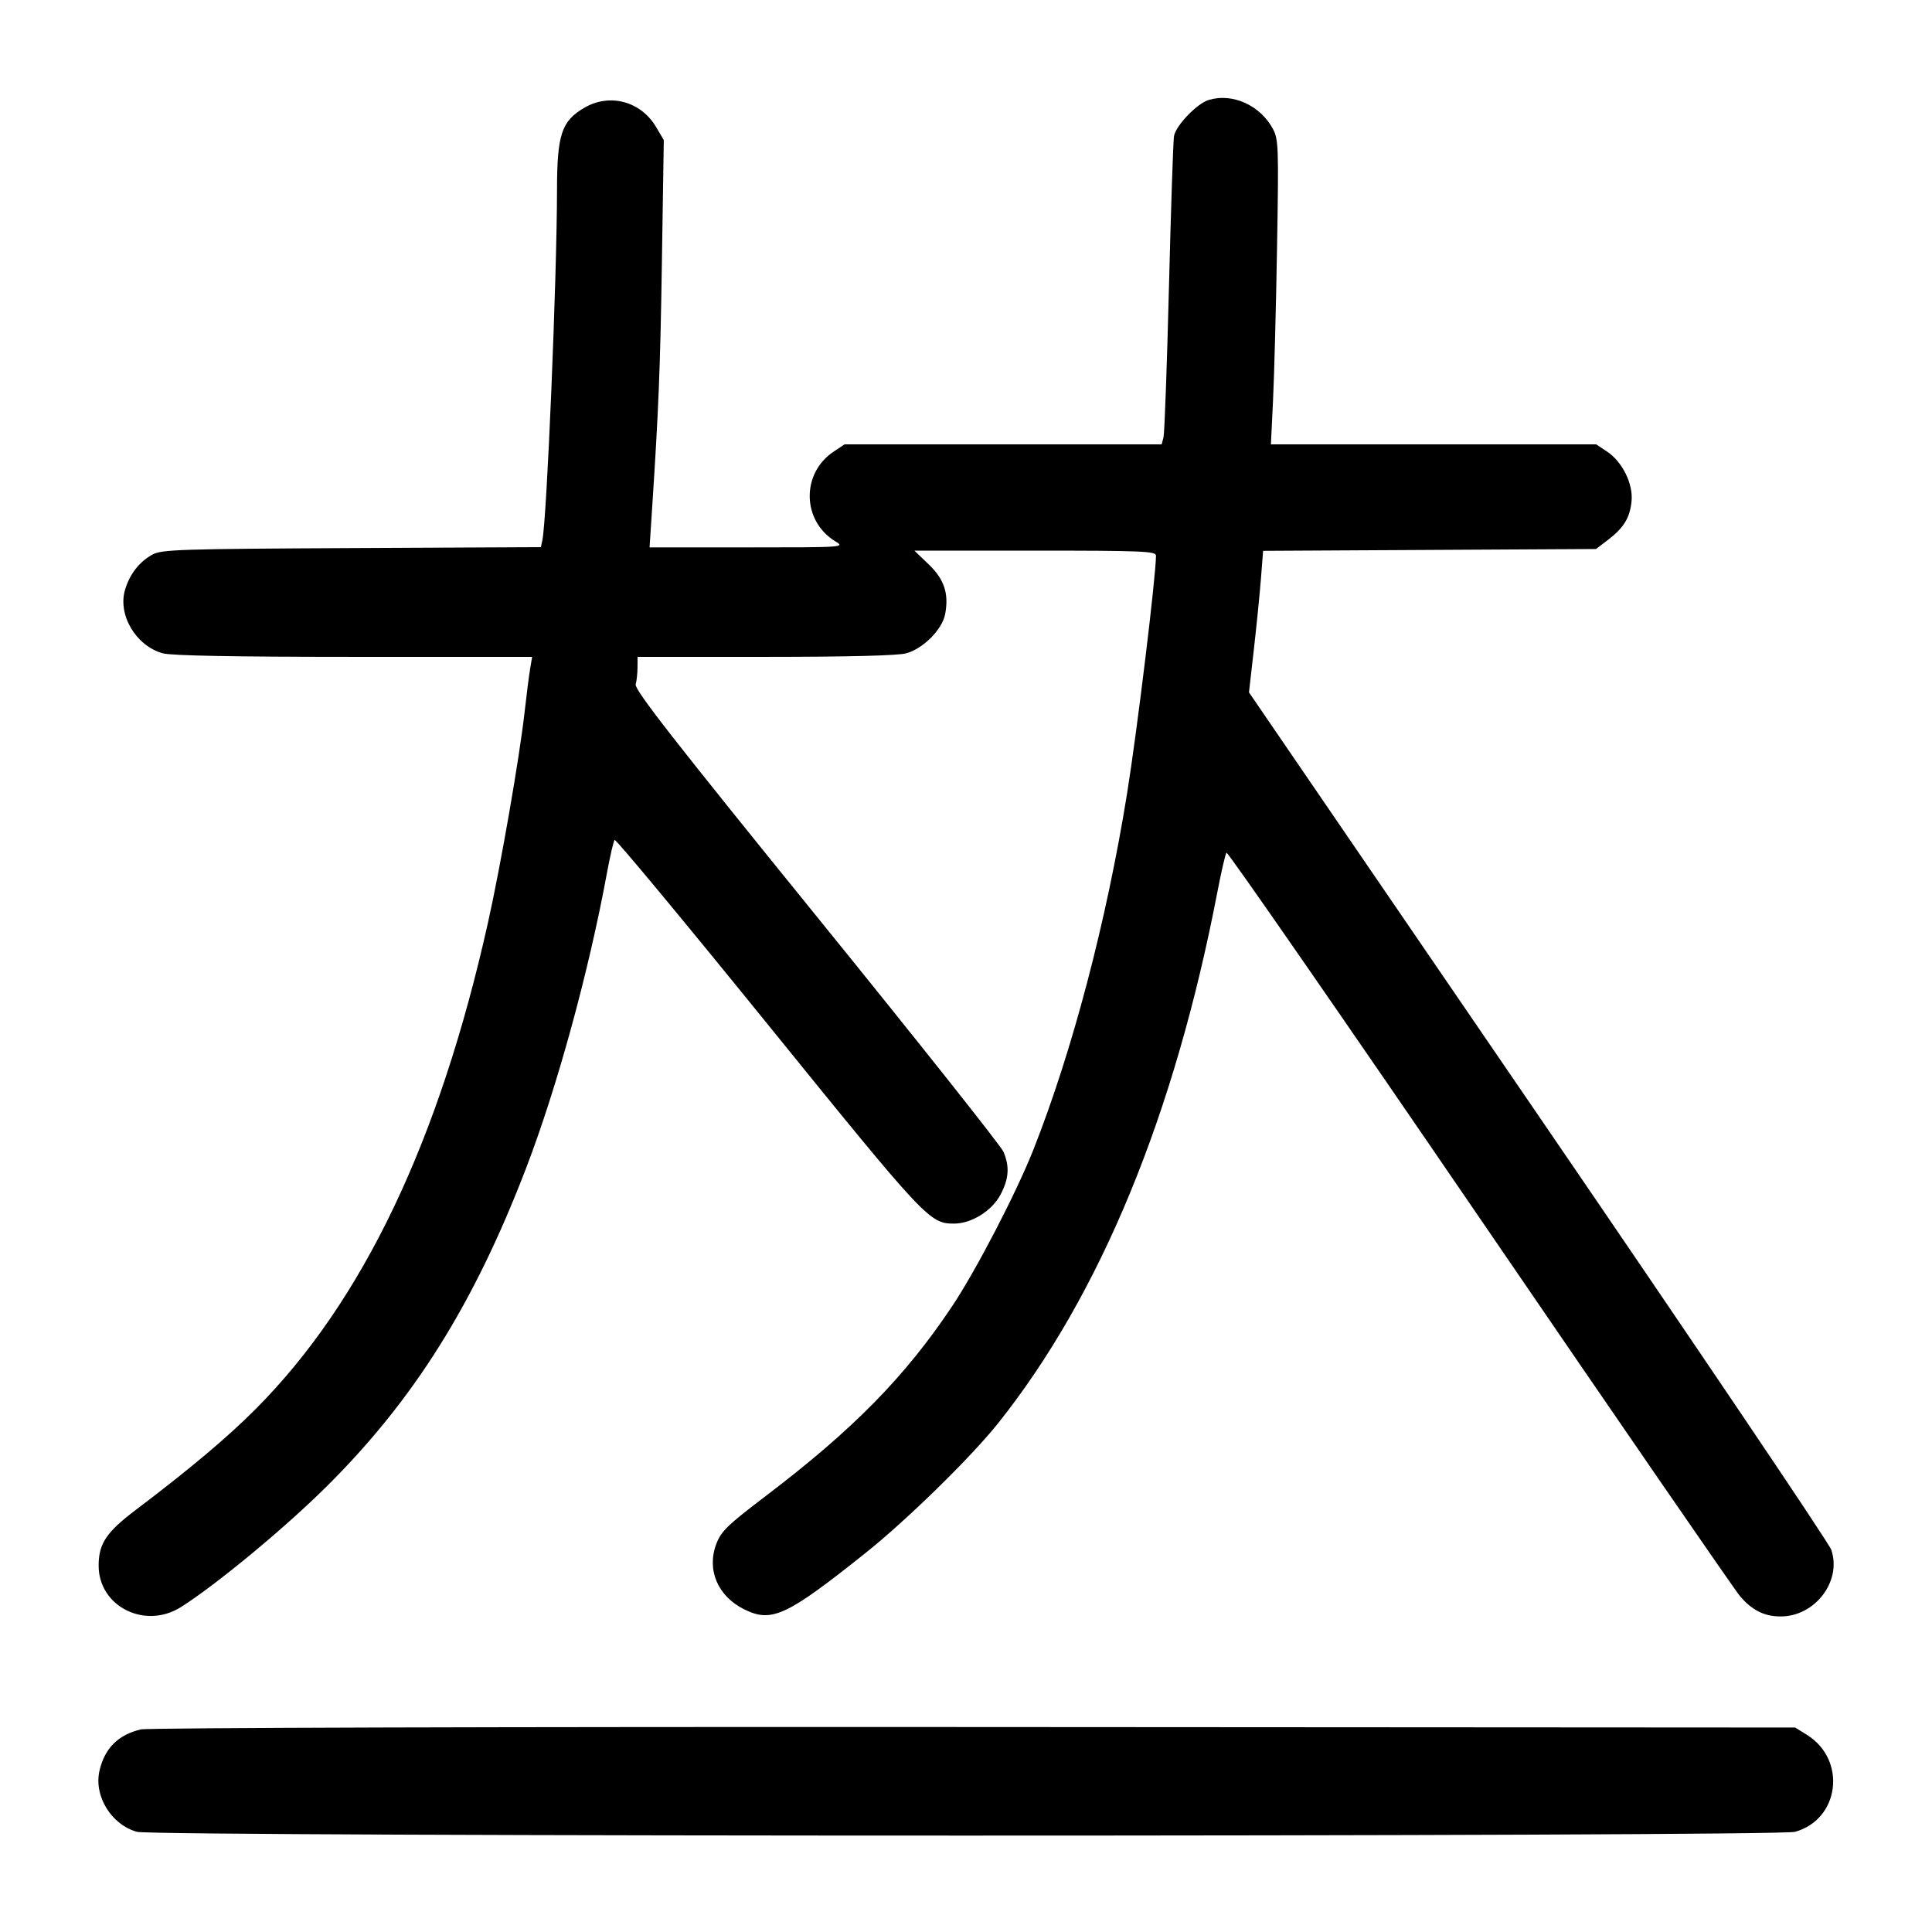 <svg width="1000" height="1000" viewBox="0 0 1000 1000" version="1.1" id="svg5" xmlns="http://www.w3.org/2000/svg" xmlns:svg="http://www.w3.org/2000/svg"><path d="M625.614 51.741 C 619.590 53.571,608.769 64.807,607.669 70.375 C 607.257 72.460,606.080 107.587,605.053 148.435 C 604.026 189.282,602.757 224.345,602.232 226.351 L 601.278 230.000 519.219 230.000 L 437.160 230.000 431.496 233.763 C 414.633 244.970,415.067 269.642,432.314 280.159 C 437.479 283.308,437.298 283.321,386.856 283.327 L 336.212 283.333 337.331 266.250 C 340.954 210.955,341.736 191.515,342.610 135.000 L 343.576 72.500 339.671 65.867 C 331.749 52.413,315.614 48.060,302.390 55.810 C 290.640 62.695,288.338 69.664,288.307 98.443 C 288.257 144.078,283.061 268.421,280.739 279.520 L 279.968 283.207 182.067 283.687 C 92.957 284.124,83.694 284.426,78.897 287.050 C 72.121 290.758,67.164 297.120,64.735 305.226 C 60.836 318.241,70.347 334.294,84.245 338.152 C 88.660 339.378,121.275 339.984,183.135 339.991 L 275.436 340.000 274.383 346.250 C 273.805 349.688,272.534 359.625,271.560 368.333 C 268.899 392.120,259.172 448.058,252.524 477.808 C 227.259 590.874,187.782 673.543,132.500 729.150 C 117.899 743.837,98.433 760.225,70.423 781.411 C 55.044 793.044,51.093 798.928,51.053 810.262 C 50.978 831.486,75.048 843.621,93.726 831.776 C 112.247 820.030,147.648 790.700,169.291 769.169 C 214.320 724.374,245.295 674.944,272.167 605.000 C 288.322 562.952,304.754 502.999,314.191 451.667 C 315.792 442.958,317.567 435.343,318.135 434.744 C 318.702 434.145,354.402 477.156,397.468 530.323 C 479.366 631.433,481.144 633.333,493.838 633.333 C 502.829 633.333,513.417 626.743,517.829 618.400 C 522.204 610.126,522.650 603.906,519.420 596.196 C 518.184 593.247,474.635 538.373,422.645 474.254 C 348.723 383.089,328.317 356.929,329.036 354.254 C 329.541 352.373,329.965 348.396,329.977 345.417 L 330.000 340.000 396.250 339.991 C 439.444 339.985,464.807 339.341,469.129 338.141 C 477.904 335.705,487.724 325.776,489.214 317.834 C 491.207 307.208,488.768 299.868,480.656 292.083 L 473.275 285.000 535.804 285.000 C 590.792 285.000,598.333 285.307,598.333 287.547 C 598.333 298.150,588.600 378.240,583.351 410.833 C 572.715 476.872,555.041 544.069,534.914 595.000 C 526.088 617.332,505.202 657.580,492.814 676.127 C 468.451 712.605,441.621 739.923,396.402 774.292 C 376.615 789.330,373.264 792.571,370.786 799.059 C 365.659 812.483,371.464 826.167,385.174 832.976 C 399.416 840.048,407.071 836.489,448.185 803.670 C 469.474 786.676,502.657 754.187,516.619 736.667 C 569.423 670.402,607.910 577.154,630.121 461.667 C 632.148 451.125,634.263 441.976,634.820 441.335 C 635.377 440.694,694.333 525.768,765.833 630.388 C 837.333 735.008,898.007 823.133,900.664 826.221 C 906.965 833.545,913.241 836.667,921.667 836.667 C 939.545 836.667,953.430 818.336,947.840 802.112 C 946.650 798.659,878.354 697.402,796.071 577.097 L 646.465 358.362 648.986 336.264 C 650.372 324.111,652.019 307.630,652.645 299.640 L 653.783 285.113 739.939 284.640 L 826.096 284.167 832.249 279.472 C 840.428 273.232,843.597 268.074,844.482 259.559 C 845.418 250.551,839.774 239.038,831.837 233.763 L 826.174 230.000 741.995 230.000 L 657.817 230.000 658.927 207.083 C 659.537 194.479,660.468 159.042,660.994 128.333 C 661.887 76.290,661.744 72.112,658.892 66.785 C 652.307 54.482,637.952 47.993,625.614 51.741 M72.889 895.139 C 61.135 897.923,54.143 904.923,51.484 916.569 C 48.501 929.634,57.622 944.463,70.912 948.152 C 80.257 950.747,919.743 950.747,929.088 948.152 C 952.230 941.728,956.014 910.862,935.244 897.946 L 929.167 894.167 504.167 893.909 C 259.846 893.761,76.498 894.284,72.889 895.139 " stroke="none" fill-rule="evenodd" fill="black"></path></svg>